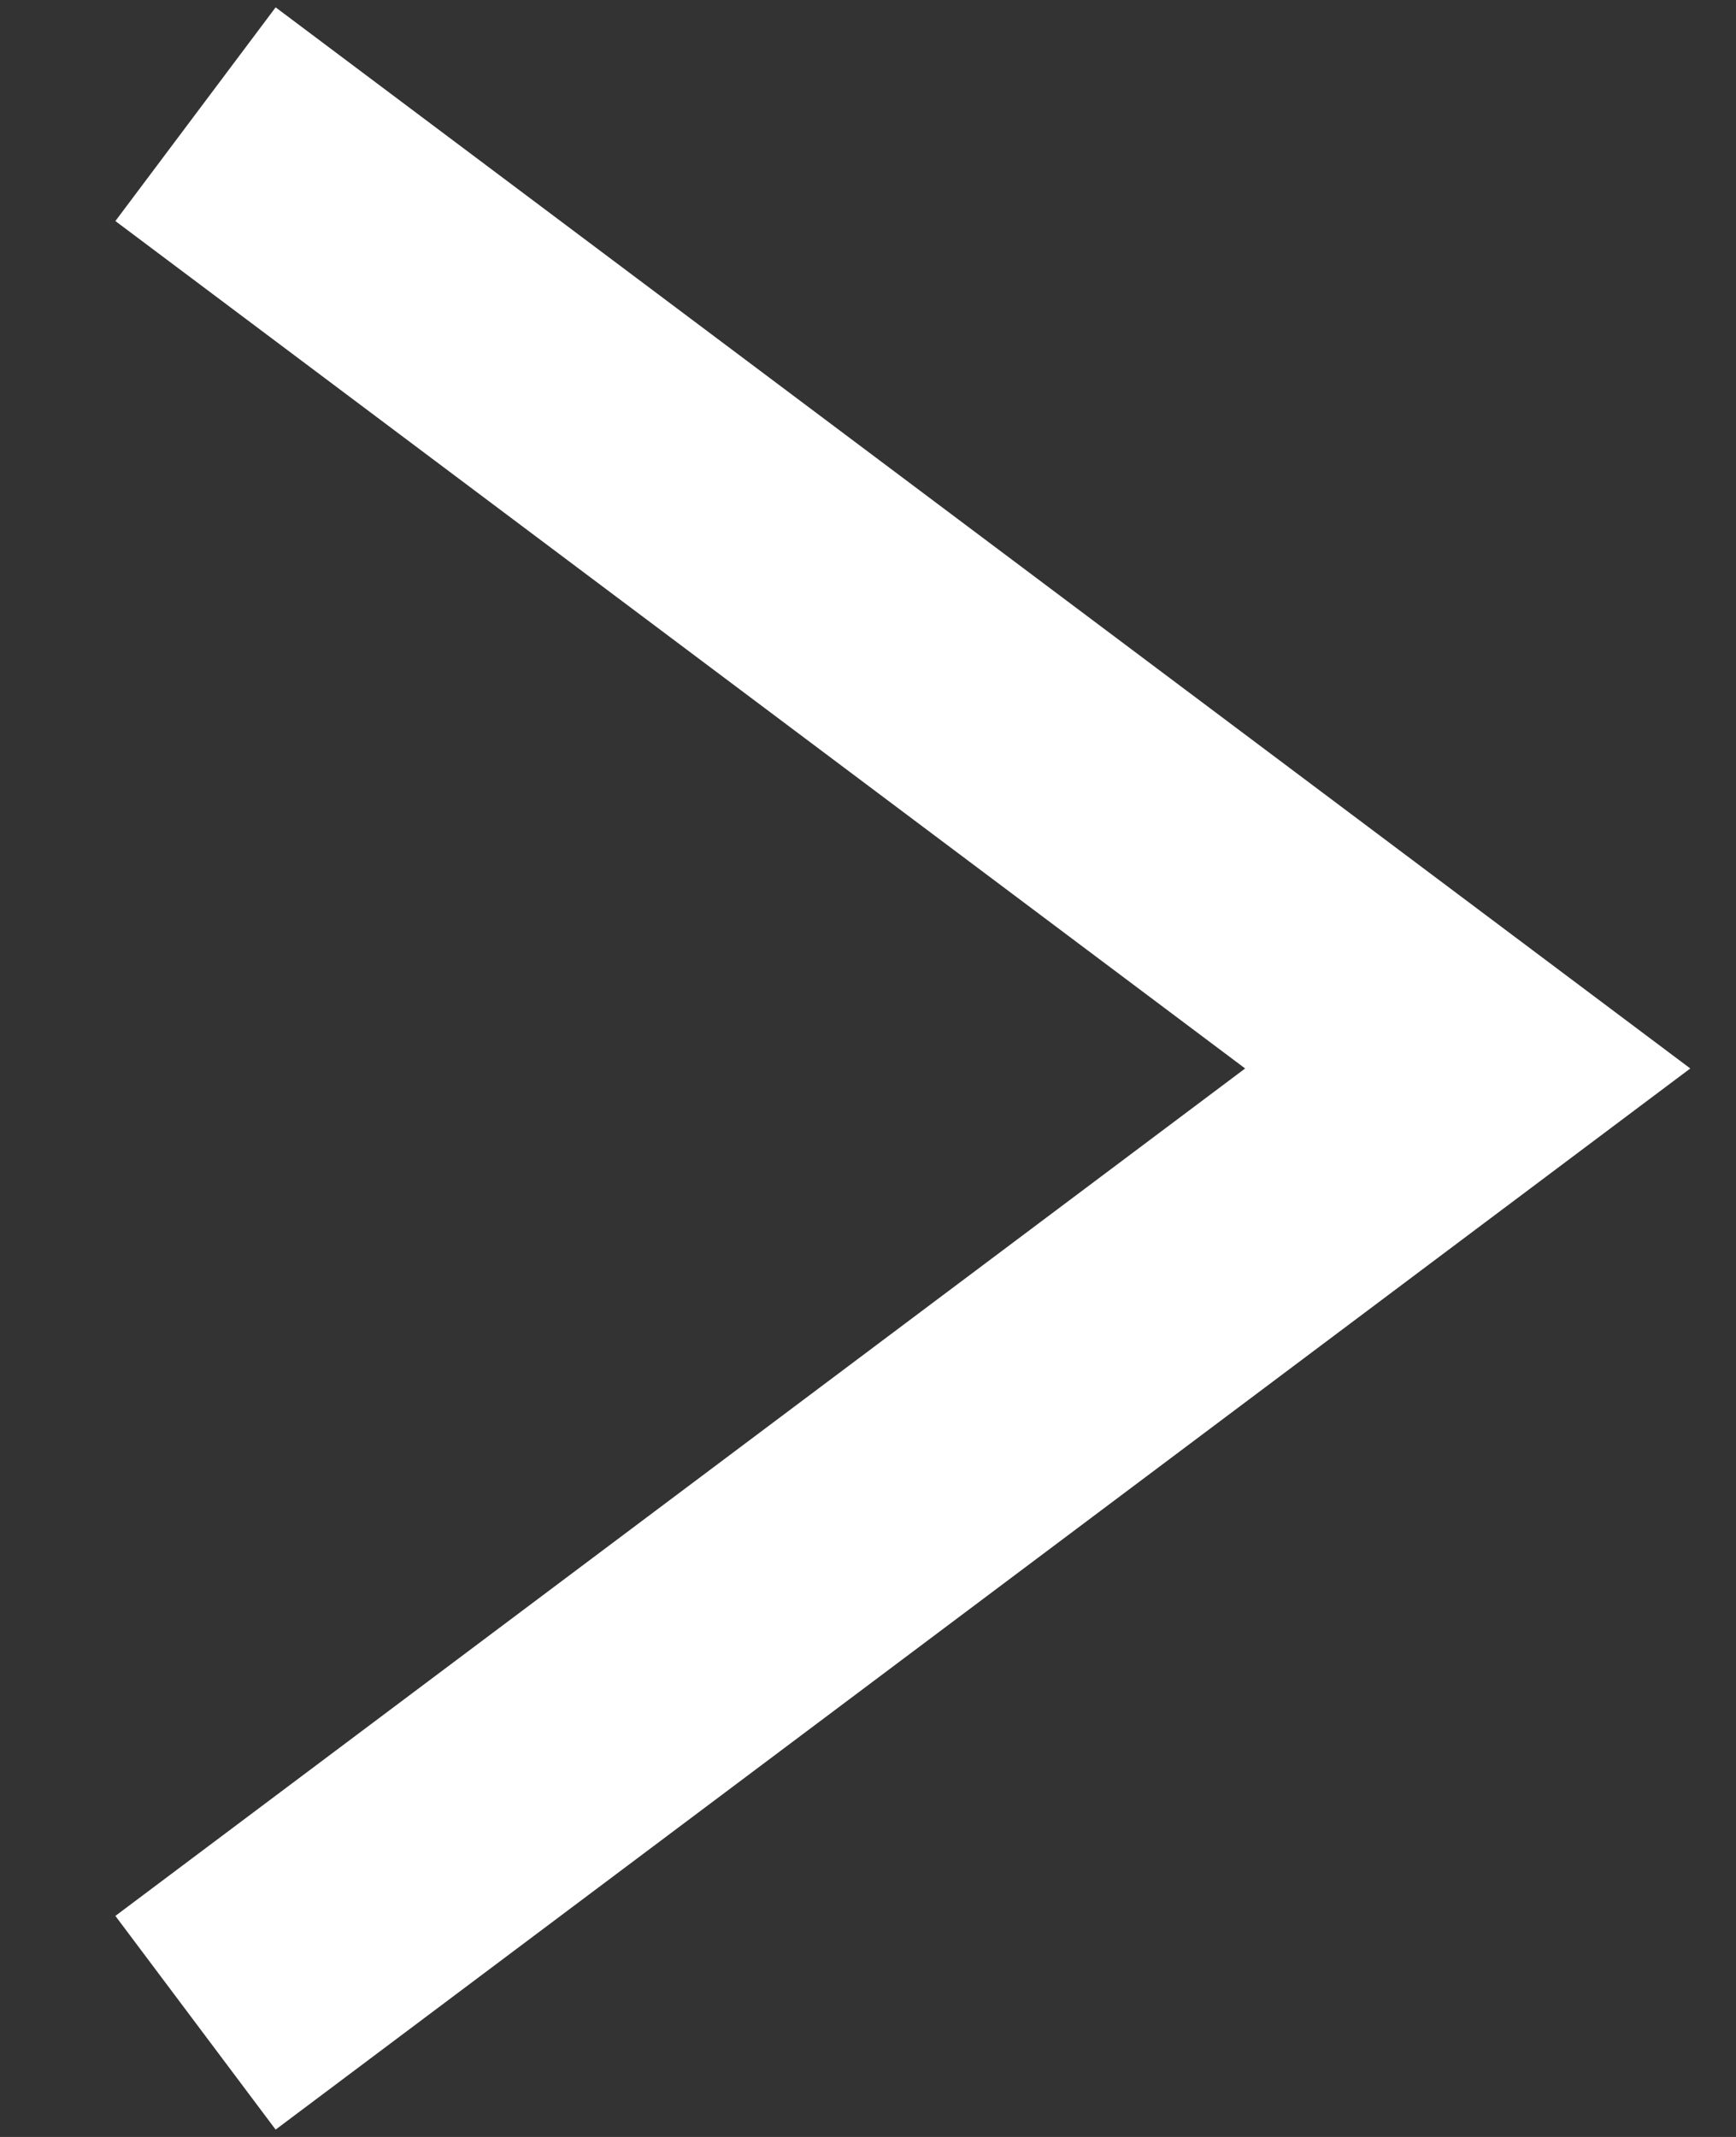 <svg width="13" height="16" viewBox="0 0 13 16" fill="none" xmlns="http://www.w3.org/2000/svg">
<rect x="0" y="0" width="13" height="16" fill="#333333" stroke="none"/>
<path d="M1.464 0.855L10.991 8L1.464 15.145" stroke="white" stroke-width="2"/>
</svg>
